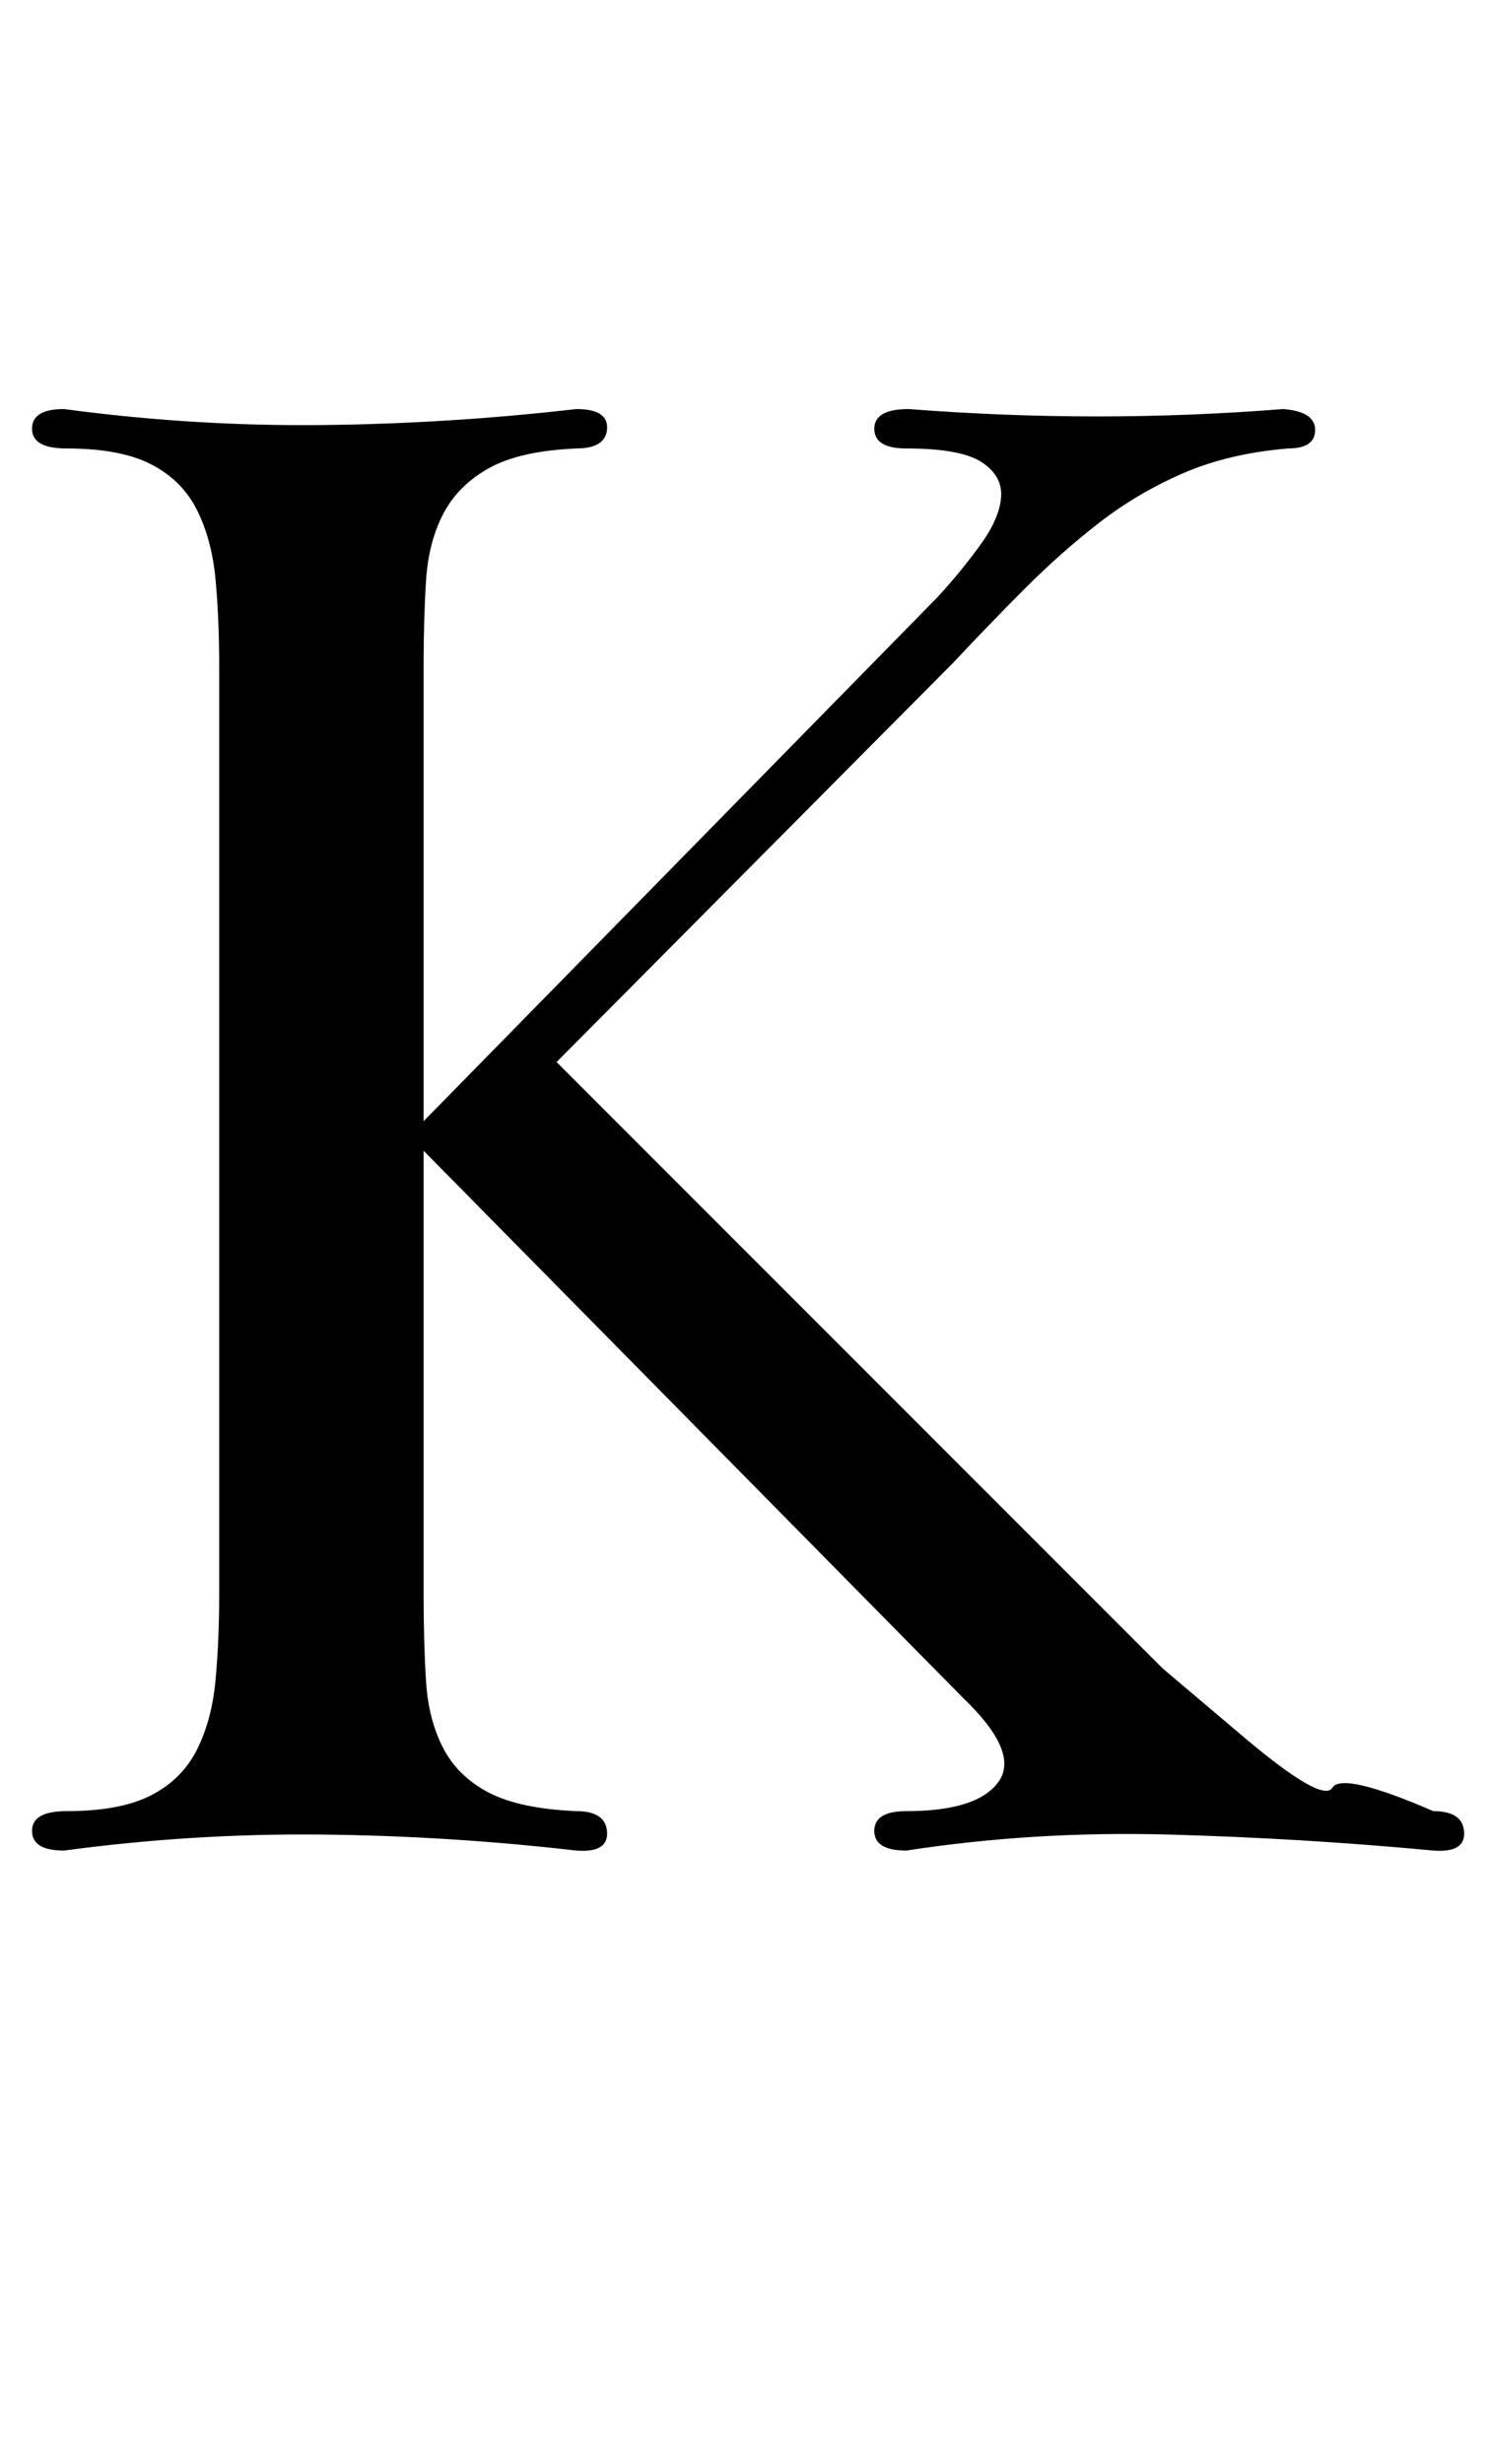 <?xml version="1.0" standalone="no"?>
<!DOCTYPE svg PUBLIC "-//W3C//DTD SVG 1.1//EN" "http://www.w3.org/Graphics/SVG/1.1/DTD/svg11.dtd" >
<svg xmlns="http://www.w3.org/2000/svg" xmlns:xlink="http://www.w3.org/1999/xlink" version="1.1" viewBox="-10 0 605 1000">
  <g transform="matrix(1 0 0 -1 0 750)">
   <path fill="currentColor"
d="M162 283v-180q0 -20 1 -35.5t7 -27t18.5 -18t35.5 -7.5q12 0 12.5 -8.5t-12.5 -7.5q-52 6 -104 6.5t-104 -6.5q-13 0 -13 8t14 8q22 0 34.5 6.5t18.5 18.5t7.5 28t1.5 35v377q0 19 -1.5 35t-7.5 28t-18.5 18.5t-34.5 6.5q-14 0 -14 8t13 8q52 -7 104 -6.5t104 6.5
q13 0 12.5 -8t-12.5 -8q-23 -1 -35.5 -8t-18.5 -18.5t-7 -27t-1 -34.5v-185l209 213q10 11 17.5 21.5t8 19t-8 14t-30.5 5.5q-13 0 -13 8t14 8q77 -6 152 0q13 -1 13 -8.5t-11 -7.5q-24 -2 -42.5 -10t-34 -20t-30 -26.5t-29.5 -30.5l-161 -162l216 -216l30 -30t32.5 -27.5
t36.5 -21t41 -9.5q12 0 12.5 -8.5t-12.5 -7.5q-53 5 -107.5 6.5t-106.5 -6.5q-13 0 -13 8t13 8q29 0 37.5 12t-14.5 34z" />
  </g>

</svg>
